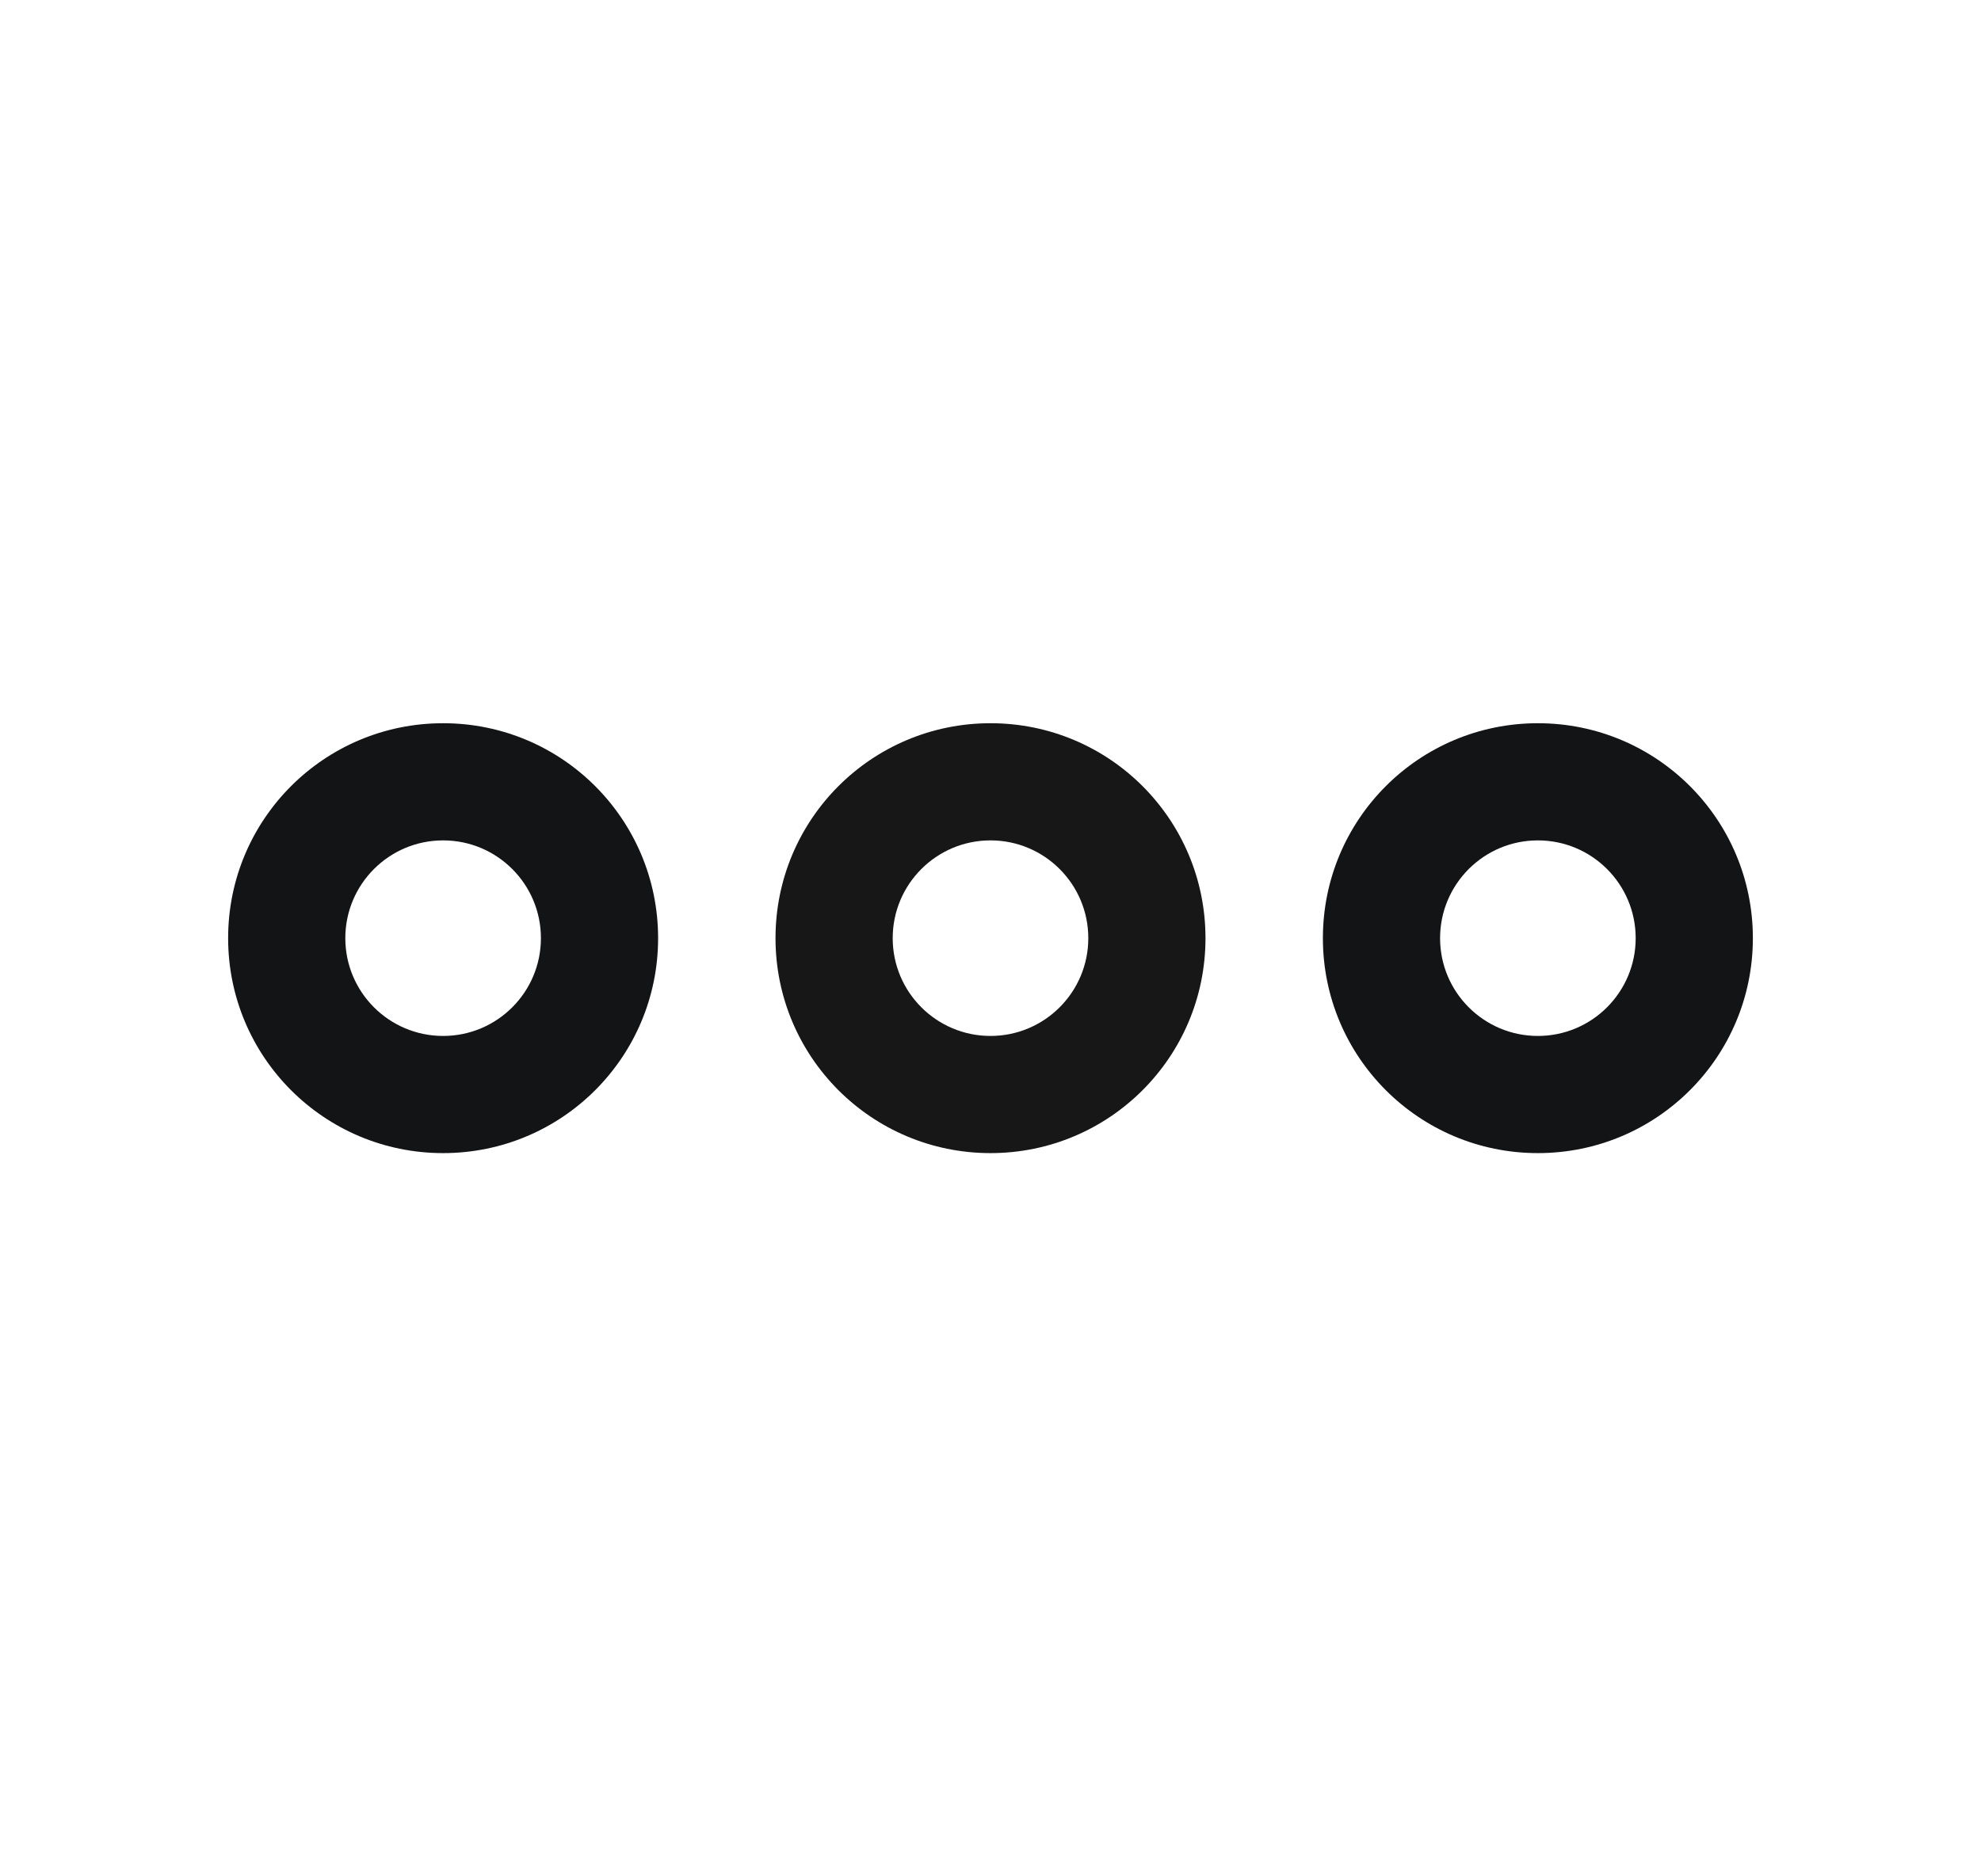 <svg width="19" height="18" viewBox="0 0 19 18" fill="none" xmlns="http://www.w3.org/2000/svg">
<path d="M4.25 11.062C3.11 11.062 2.188 10.14 2.188 9C2.188 7.86 3.11 6.938 4.25 6.938C5.39 6.938 6.312 7.86 6.312 9C6.312 10.14 5.39 11.062 4.25 11.062ZM4.25 8.062C3.732 8.062 3.312 8.482 3.312 9C3.312 9.518 3.732 9.938 4.25 9.938C4.768 9.938 5.188 9.518 5.188 9C5.188 8.482 4.768 8.062 4.25 8.062Z" fill="#131415"/>
<path d="M14.75 11.062C13.61 11.062 12.688 10.14 12.688 9C12.688 7.86 13.61 6.938 14.75 6.938C15.89 6.938 16.812 7.86 16.812 9C16.812 10.14 15.89 11.062 14.75 11.062ZM14.75 8.062C14.232 8.062 13.812 8.482 13.812 9C13.812 9.518 14.232 9.938 14.75 9.938C15.268 9.938 15.688 9.518 15.688 9C15.688 8.482 15.268 8.062 14.75 8.062Z" fill="#131415"/>
<path d="M9.5 11.062C8.36 11.062 7.438 10.14 7.438 9C7.438 7.86 8.36 6.938 9.5 6.938C10.64 6.938 11.562 7.86 11.562 9C11.562 10.14 10.64 11.062 9.5 11.062ZM9.5 8.062C8.982 8.062 8.562 8.482 8.562 9C8.562 9.518 8.982 9.938 9.5 9.938C10.018 9.938 10.438 9.518 10.438 9C10.438 8.482 10.018 8.062 9.5 8.062Z" fill="#171717"/>
</svg>
